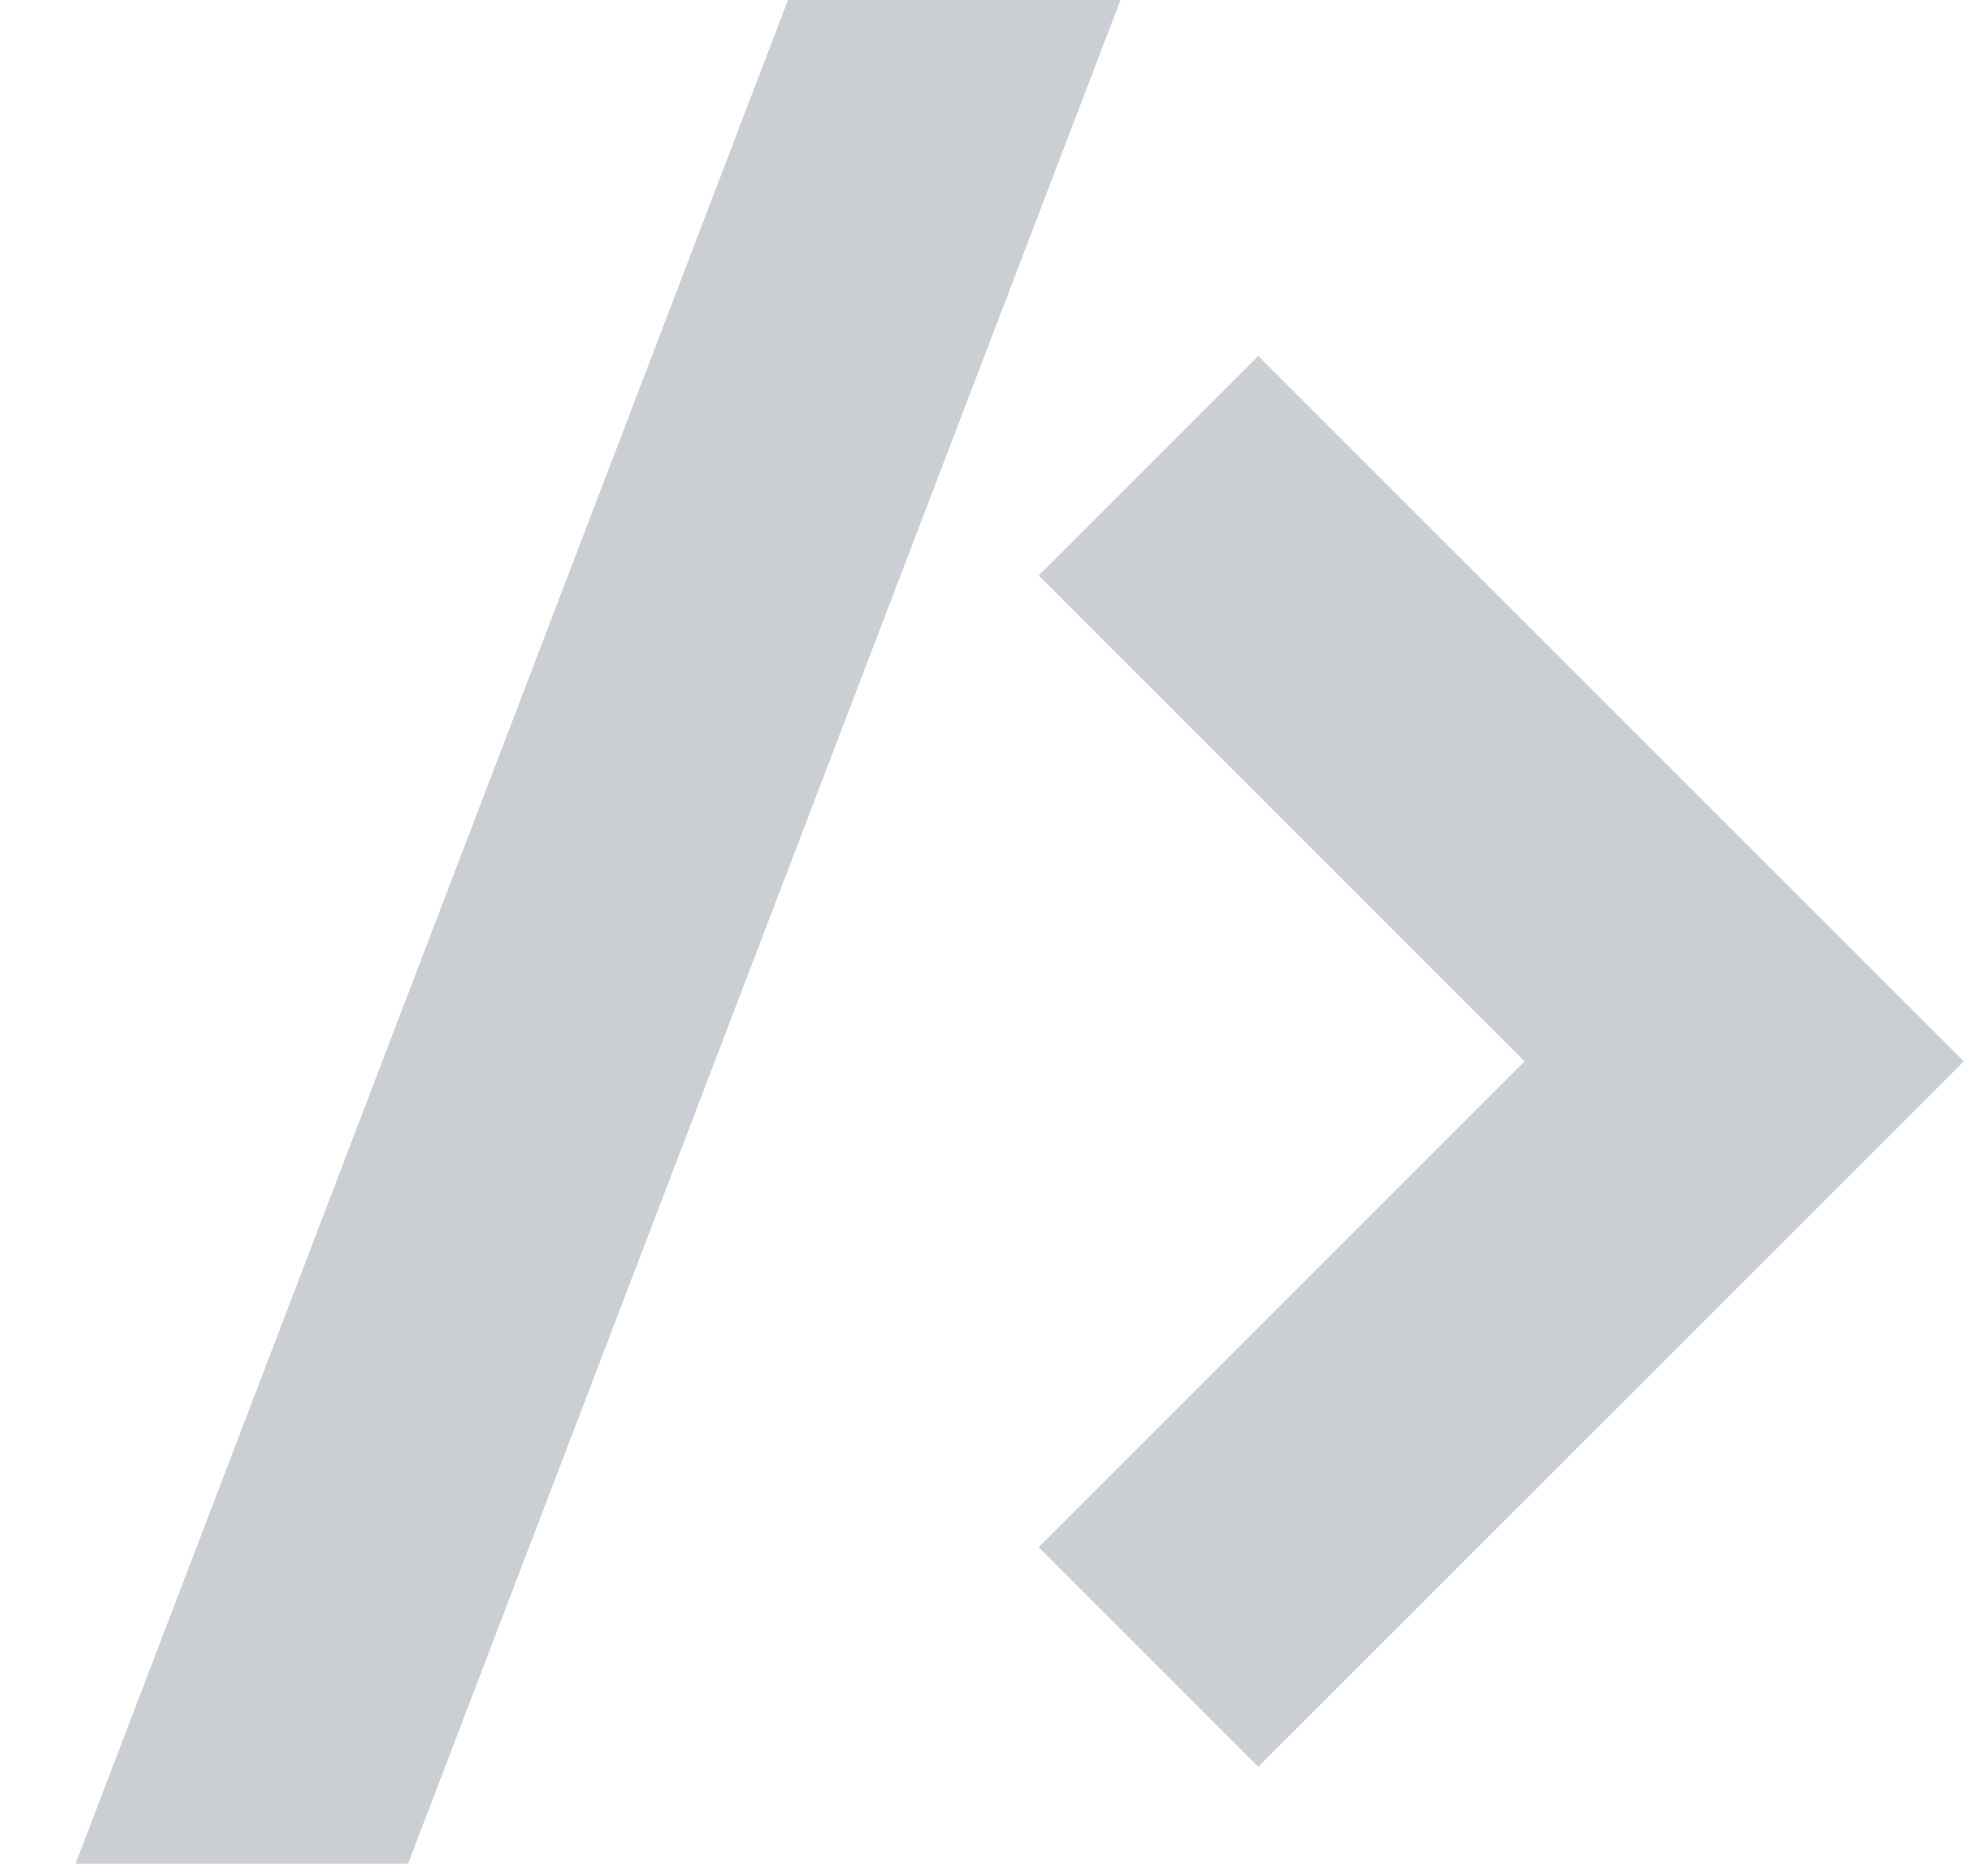 <svg xmlns="http://www.w3.org/2000/svg" width="16" height="15" viewBox="0 0 16 15">
    <g fill="#4F5D6F" fill-rule="evenodd" opacity=".3">
        <path d="M8.36 4.632l3.91 3.91-3.91 3.91 1.767 1.767 5.678-5.677-5.678-5.677zM6.342 0L.608 15h2.676L9.018 0z"/>
    </g>
</svg>
